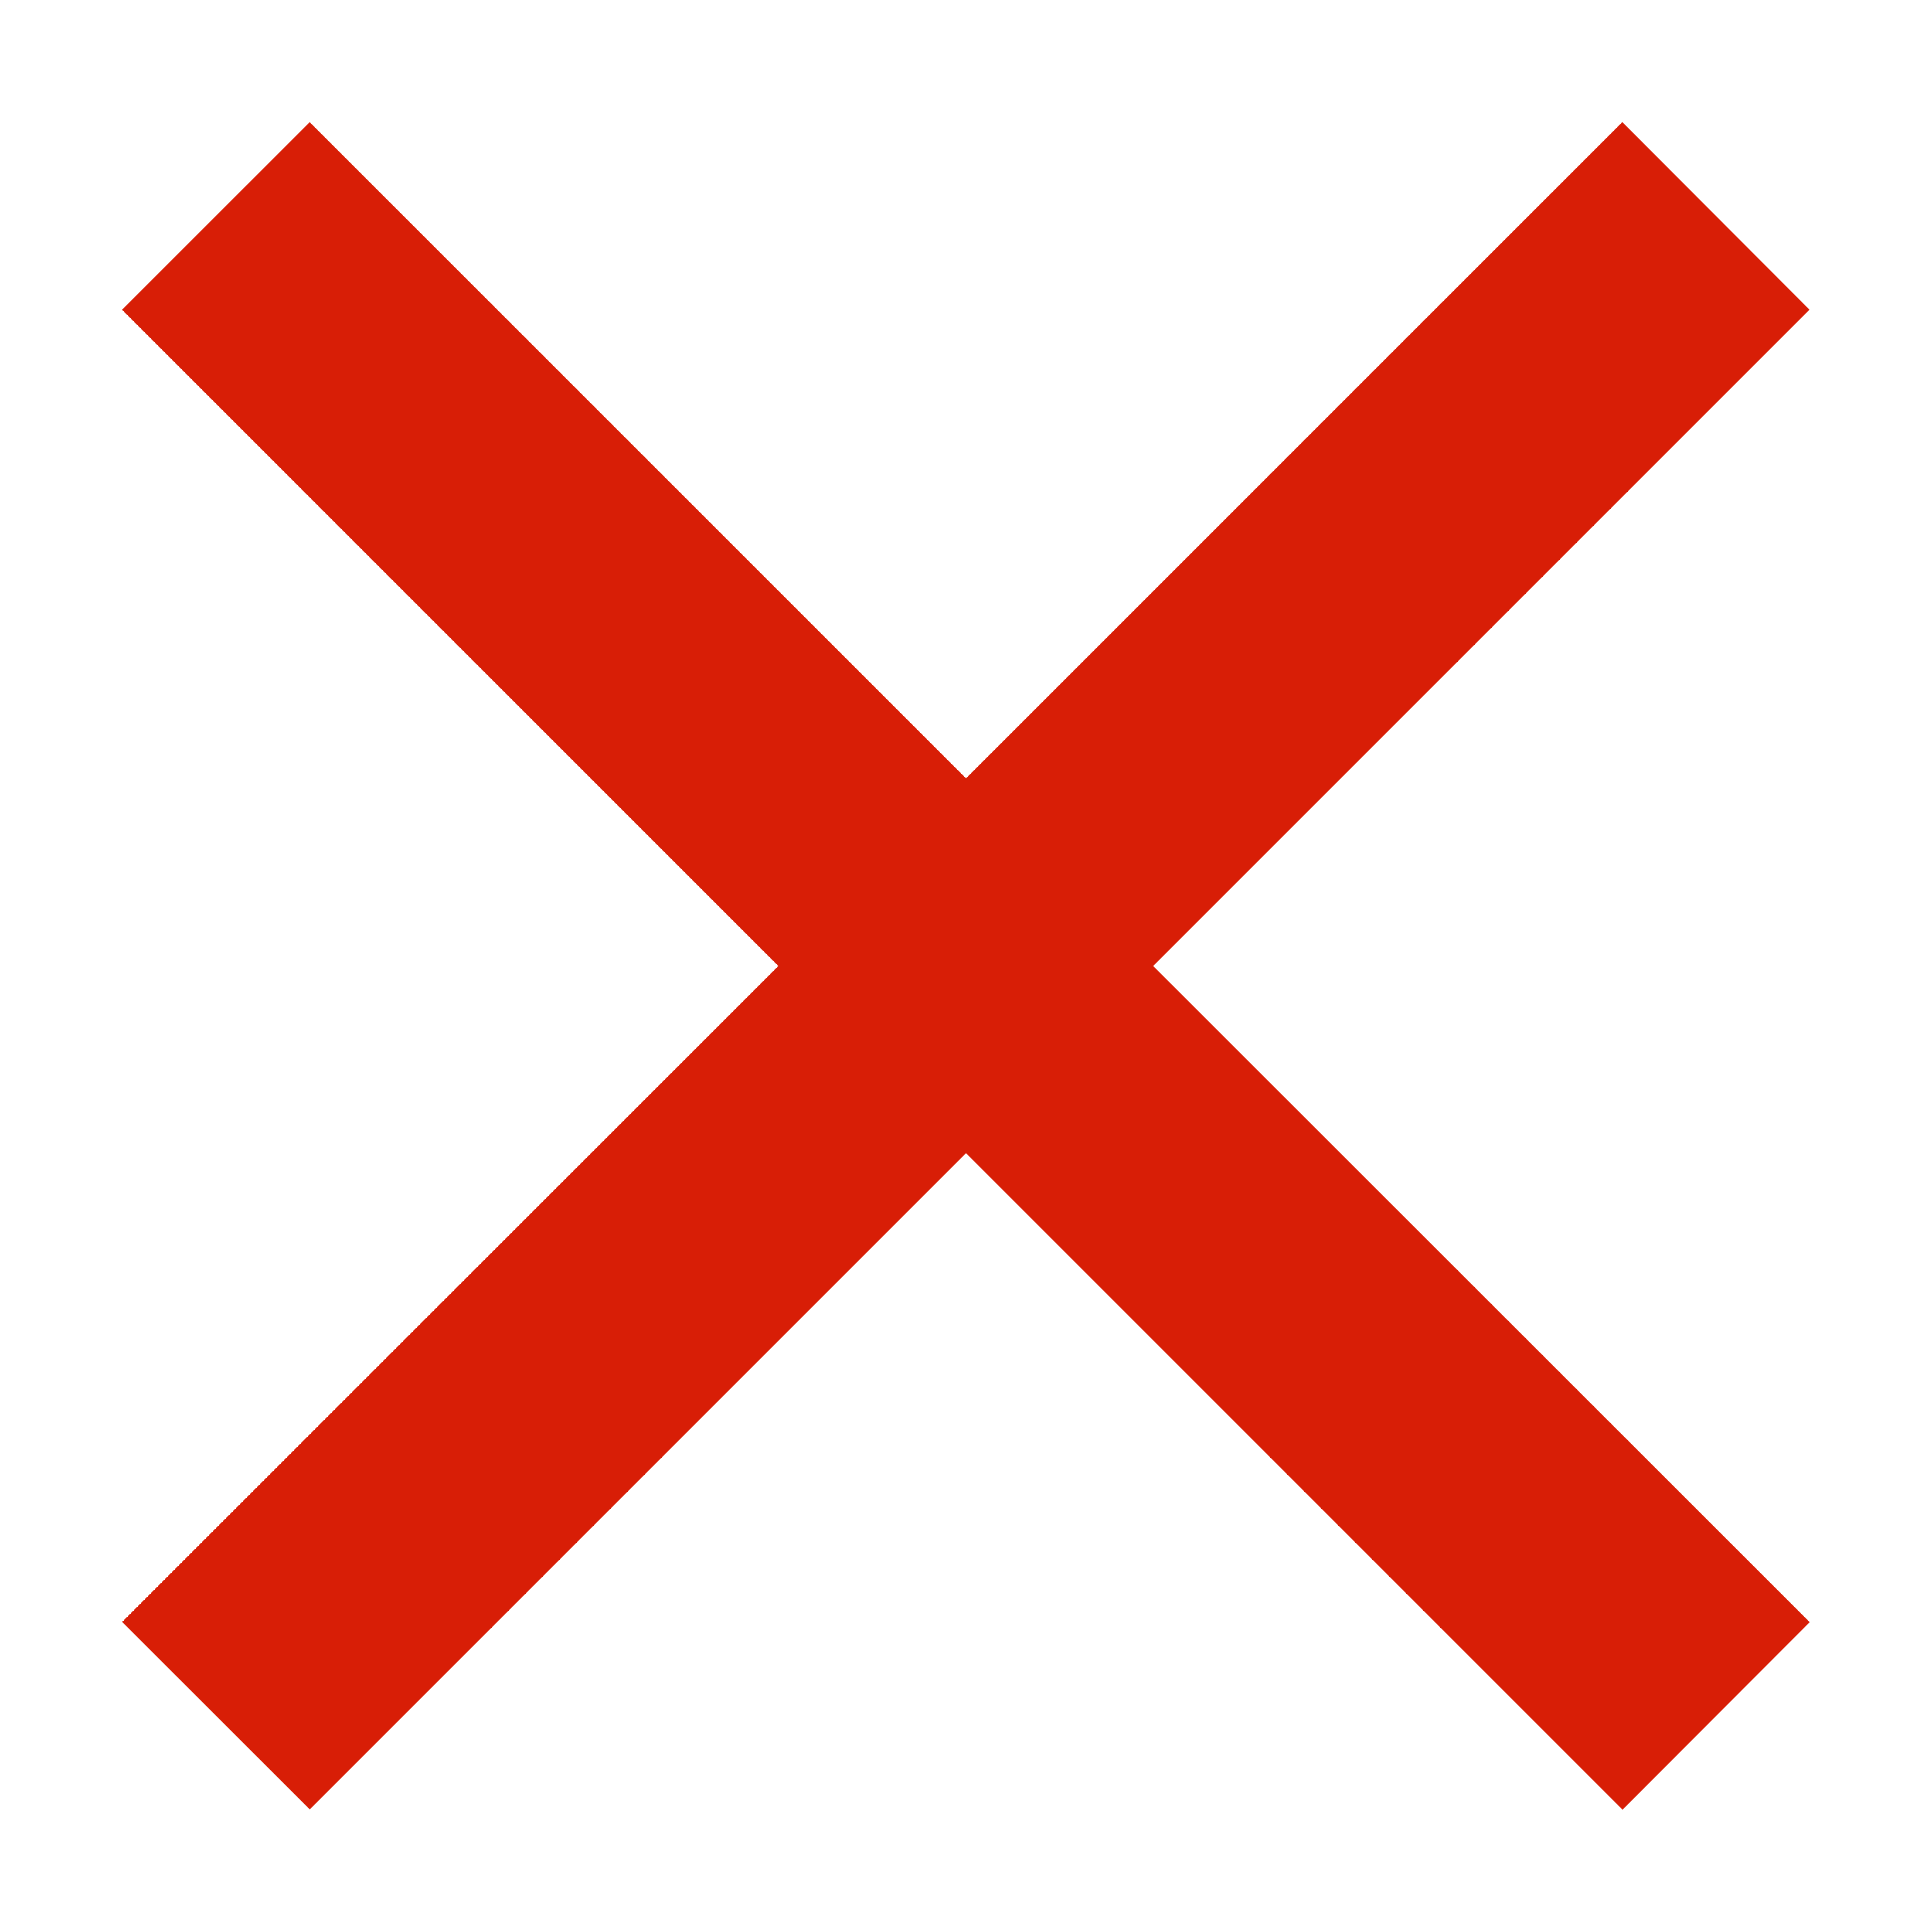 <?xml version="1.0" standalone="no"?><!DOCTYPE svg PUBLIC "-//W3C//DTD SVG 1.1//EN" "http://www.w3.org/Graphics/SVG/1.1/DTD/svg11.dtd"><svg t="1670691952452" class="icon" viewBox="0 0 1024 1024" version="1.1" xmlns="http://www.w3.org/2000/svg" p-id="3704" xmlns:xlink="http://www.w3.org/1999/xlink" width="512" height="512"><path d="M959.168 859.808l-99.2 99.36L512 611.2 164.16 959.04l-99.424-99.36L412.576 512 64.704 164.16l99.424-99.392L512 412.576l347.872-347.84 99.2 99.392L611.2 512z" fill="#d81e06" p-id="3705"></path></svg>